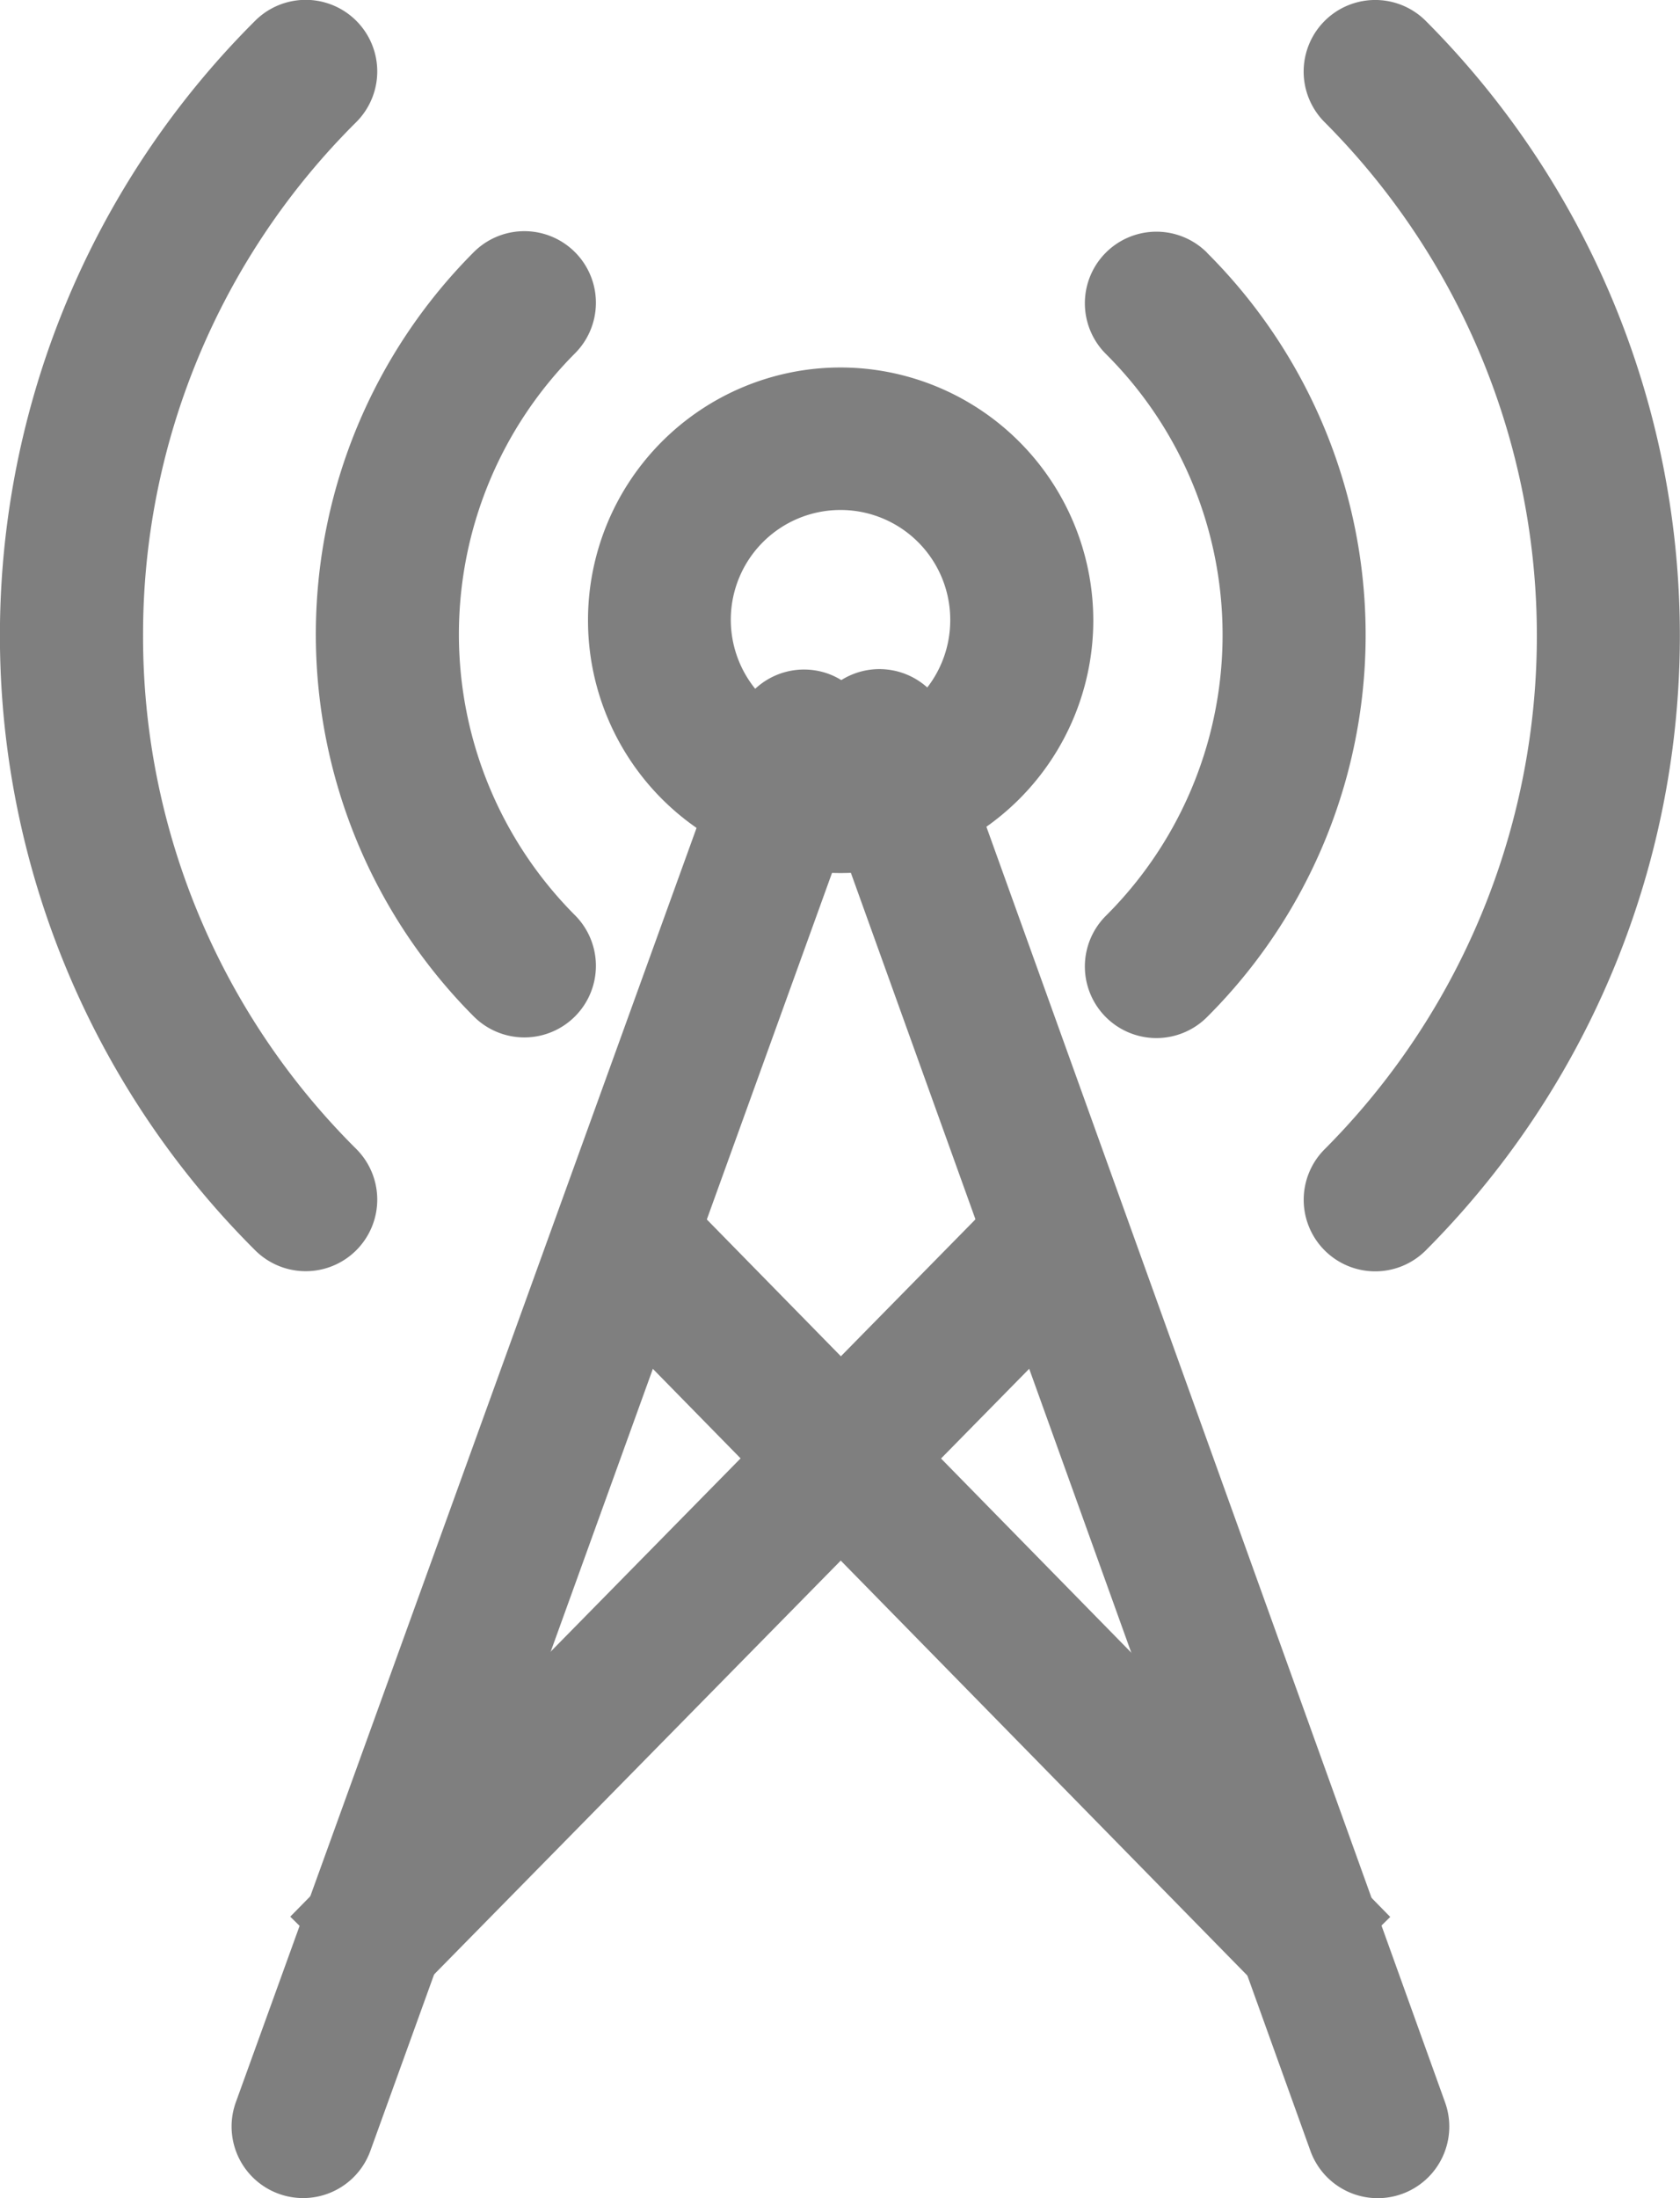 <svg xmlns="http://www.w3.org/2000/svg" width="13" height="17" viewBox="0 0 13 17"><defs><style>.a{opacity:0.5;}</style></defs><g class="a"><g transform="translate(4.549 2.842)"><g transform="translate(0)"><path d="M200.893,86.323a1.955,1.955,0,1,0,1.956,1.955A1.958,1.958,0,0,0,200.893,86.323Zm0,2.8a.849.849,0,1,1,.849-.849A.849.849,0,0,1,200.893,89.127Z" transform="translate(-198.938 -86.323)"/></g></g><g transform="translate(2.445 1.789)"><g transform="translate(0)"><path d="M135.949,53.278a.553.553,0,0,0-.783-.783,4.185,4.185,0,0,0,0,5.911.553.553,0,1,0,.783-.783A3.077,3.077,0,0,1,135.949,53.278Z" transform="translate(-133.945 -52.334)"/></g></g><g transform="translate(8.396 1.79)"><path d="M315.877,52.5a.553.553,0,1,0-.783.783,3.065,3.065,0,0,1,0,4.346.553.553,0,1,0,.783.783,4.172,4.172,0,0,0,0-5.911Z" transform="translate(-314.933 -52.336)"/></g><g transform="translate(0 0)"><path d="M60.717,4.918A5.583,5.583,0,0,1,62.367.946a.553.553,0,0,0-.783-.783,6.71,6.71,0,0,0,0,9.508.553.553,0,0,0,.783-.783A5.583,5.583,0,0,1,60.717,4.918Z" transform="translate(-59.61 -0.002)"/></g><g transform="translate(10.089 0)"><g transform="translate(0)"><path d="M368.209.162a.553.553,0,1,0-.783.783,5.623,5.623,0,0,1,0,7.943.553.553,0,1,0,.783.782A6.731,6.731,0,0,0,368.209.162Z" transform="translate(-367.265 0)"/></g></g><g transform="translate(4.233 8.976)"><g transform="translate(0 0)"><rect width="1.107" height="8.192" transform="matrix(0.714, -0.7, 0.7, 0.714, 0, 0.775)"/></g></g><g transform="translate(2.246 8.975)"><g transform="translate(0 0)"><rect width="8.206" height="1.107" transform="matrix(0.701, -0.713, 0.713, 0.701, 0, 5.848)"/></g></g><g transform="translate(6.252 5.175)"><g transform="translate(0)"><path d="M259.971,177.251l-3.856-10.718a.553.553,0,0,0-1.042.375l3.856,10.718a.553.553,0,1,0,1.042-.375Z" transform="translate(-255.041 -166.167)"/></g></g><g transform="translate(1.794 5.175)"><g transform="translate(0)"><path d="M116.685,166.2a.554.554,0,0,0-.709.332L112.1,177.247a.553.553,0,1,0,1.041.376l3.874-10.718A.553.553,0,0,0,116.685,166.2Z" transform="translate(-112.069 -166.164)"/></g></g></g></svg>